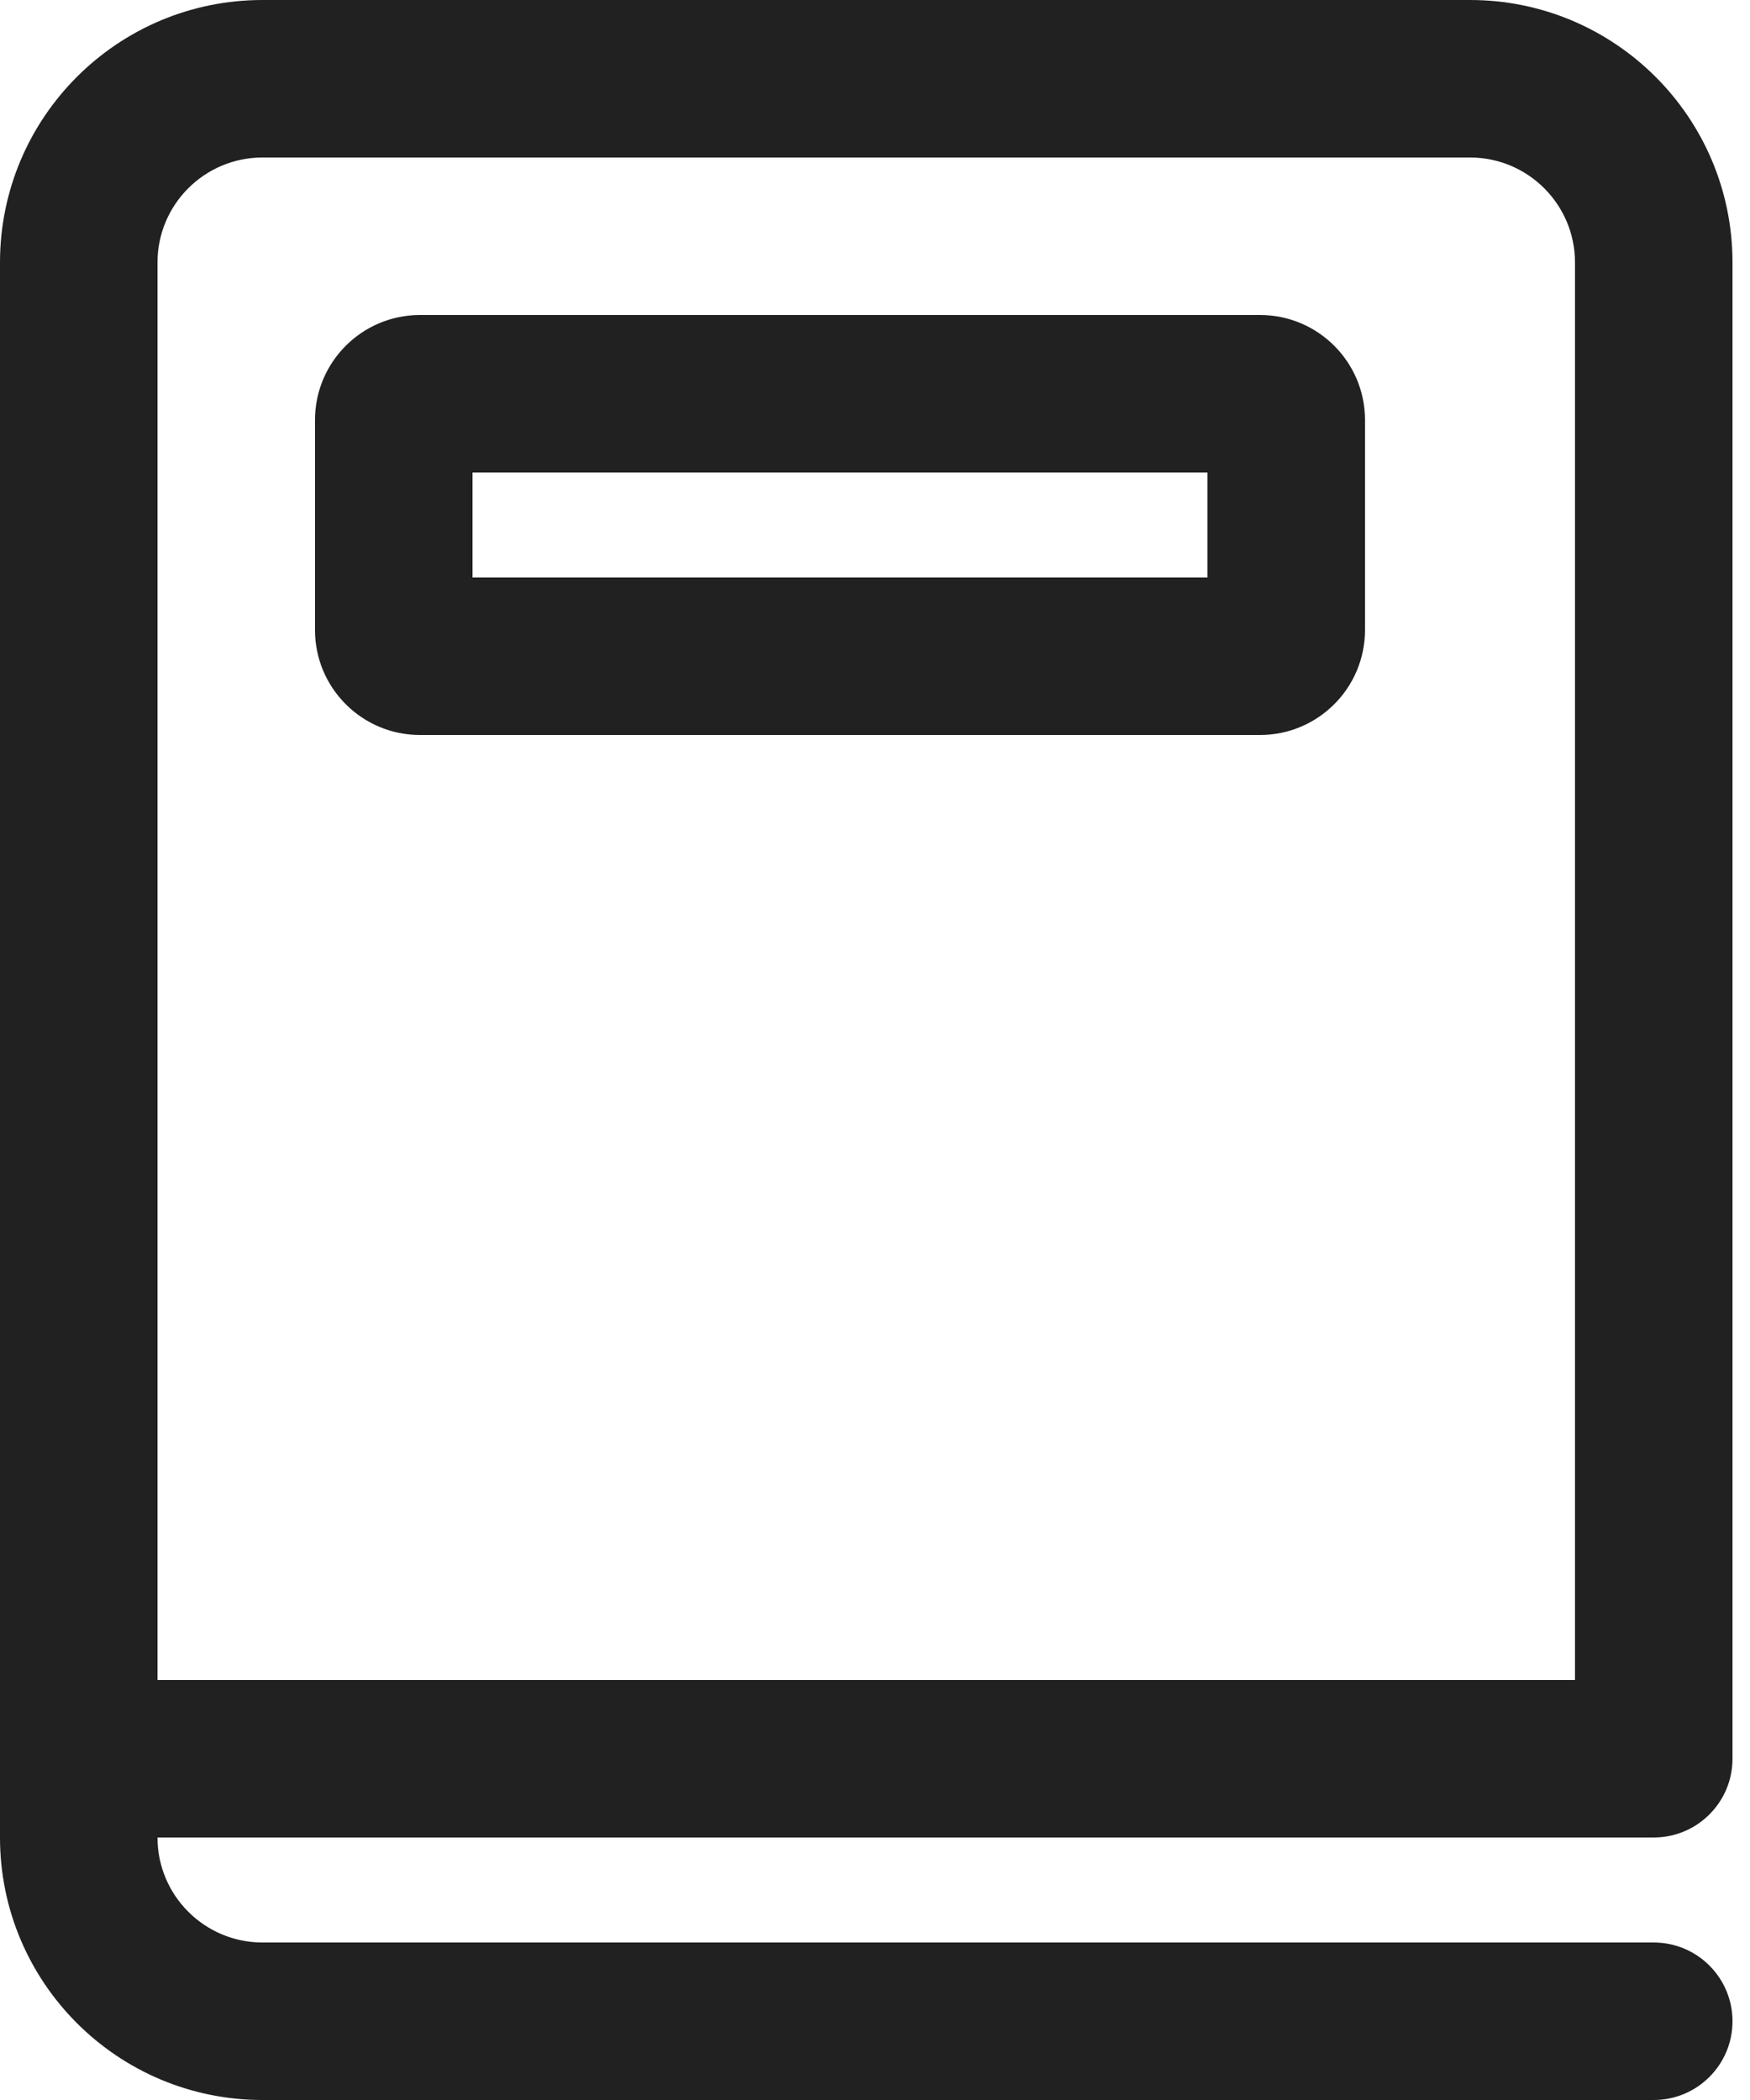 <svg width="25" height="30" viewBox="0 0 25 30" fill="none" xmlns="http://www.w3.org/2000/svg">
<path d="M4.5 6C4.5 5.172 5.172 4.5 6 4.5H18C18.828 4.5 19.5 5.172 19.5 6V9C19.5 9.828 18.828 10.5 18 10.5H6C5.172 10.5 4.5 9.828 4.5 9V6ZM6.75 8.25H17.25V6.75H6.75V8.25ZM0 3.75C0 1.679 1.679 0 3.75 0H21C23.071 0 24.75 1.679 24.75 3.75V25.125C24.75 25.746 24.246 26.25 23.625 26.25H2.25C2.25 27.078 2.922 27.75 3.75 27.75H23.625C24.246 27.75 24.75 28.254 24.75 28.875C24.75 29.496 24.246 30 23.625 30H3.75C1.679 30 0 28.321 0 26.25V3.75ZM2.25 24H22.5V3.75C22.5 2.922 21.828 2.25 21 2.25H3.75C2.922 2.25 2.25 2.922 2.25 3.75V24Z" fill="#212121"/>
</svg>
